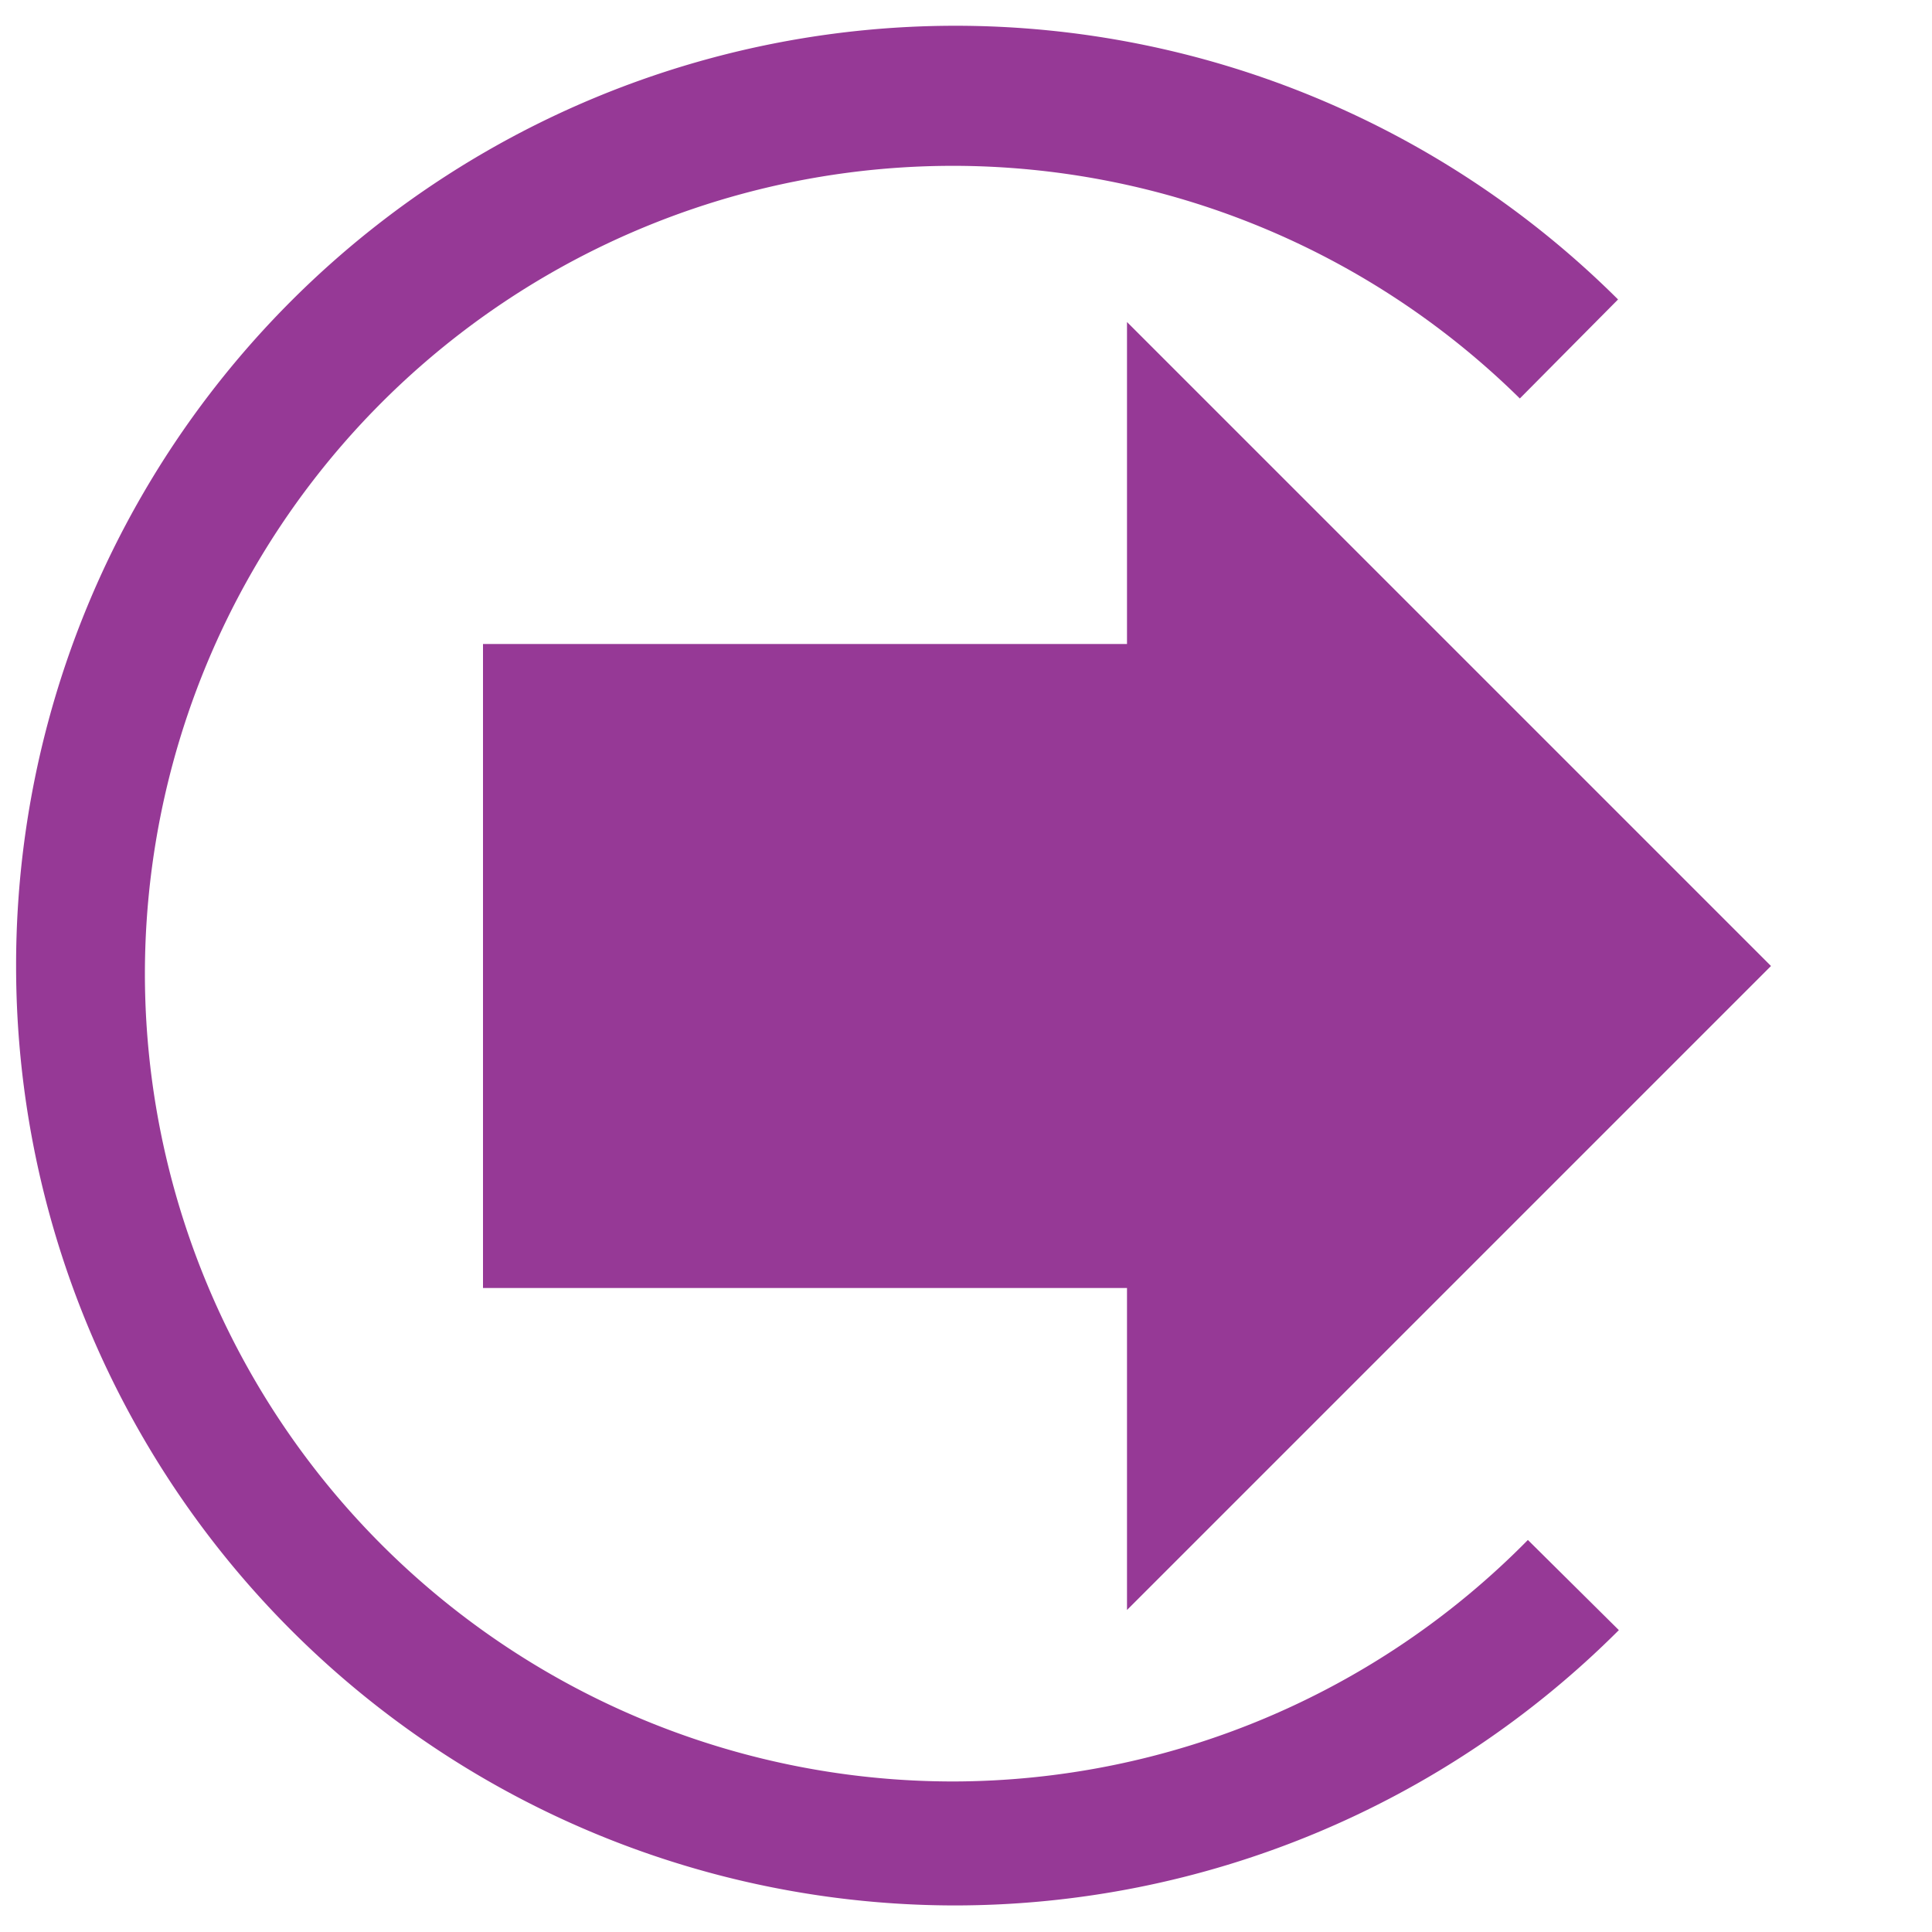 <svg xmlns="http://www.w3.org/2000/svg" version="1" viewBox="0 0 24 24"><g fill="#963996"><path d="M20.1 3.72a11.67 11.67 0 0 0-8.23-3.4A11.67 11.67 0 0 0 .2 12a11.67 11.67 0 0 0 11.67 11.67 11.67 11.67 0 0 0 8.24-3.42l-1.13-1.12a10.04 10.04 0 0 1-7.14 3A10.04 10.04 0 0 1 1.8 12.1 10.04 10.04 0 0 1 11.84 2.06a10.04 10.04 0 0 1 7.04 2.89z"/><path d="M14 8V4l8 8-8 8v-4H6V8z"/></g></svg>
